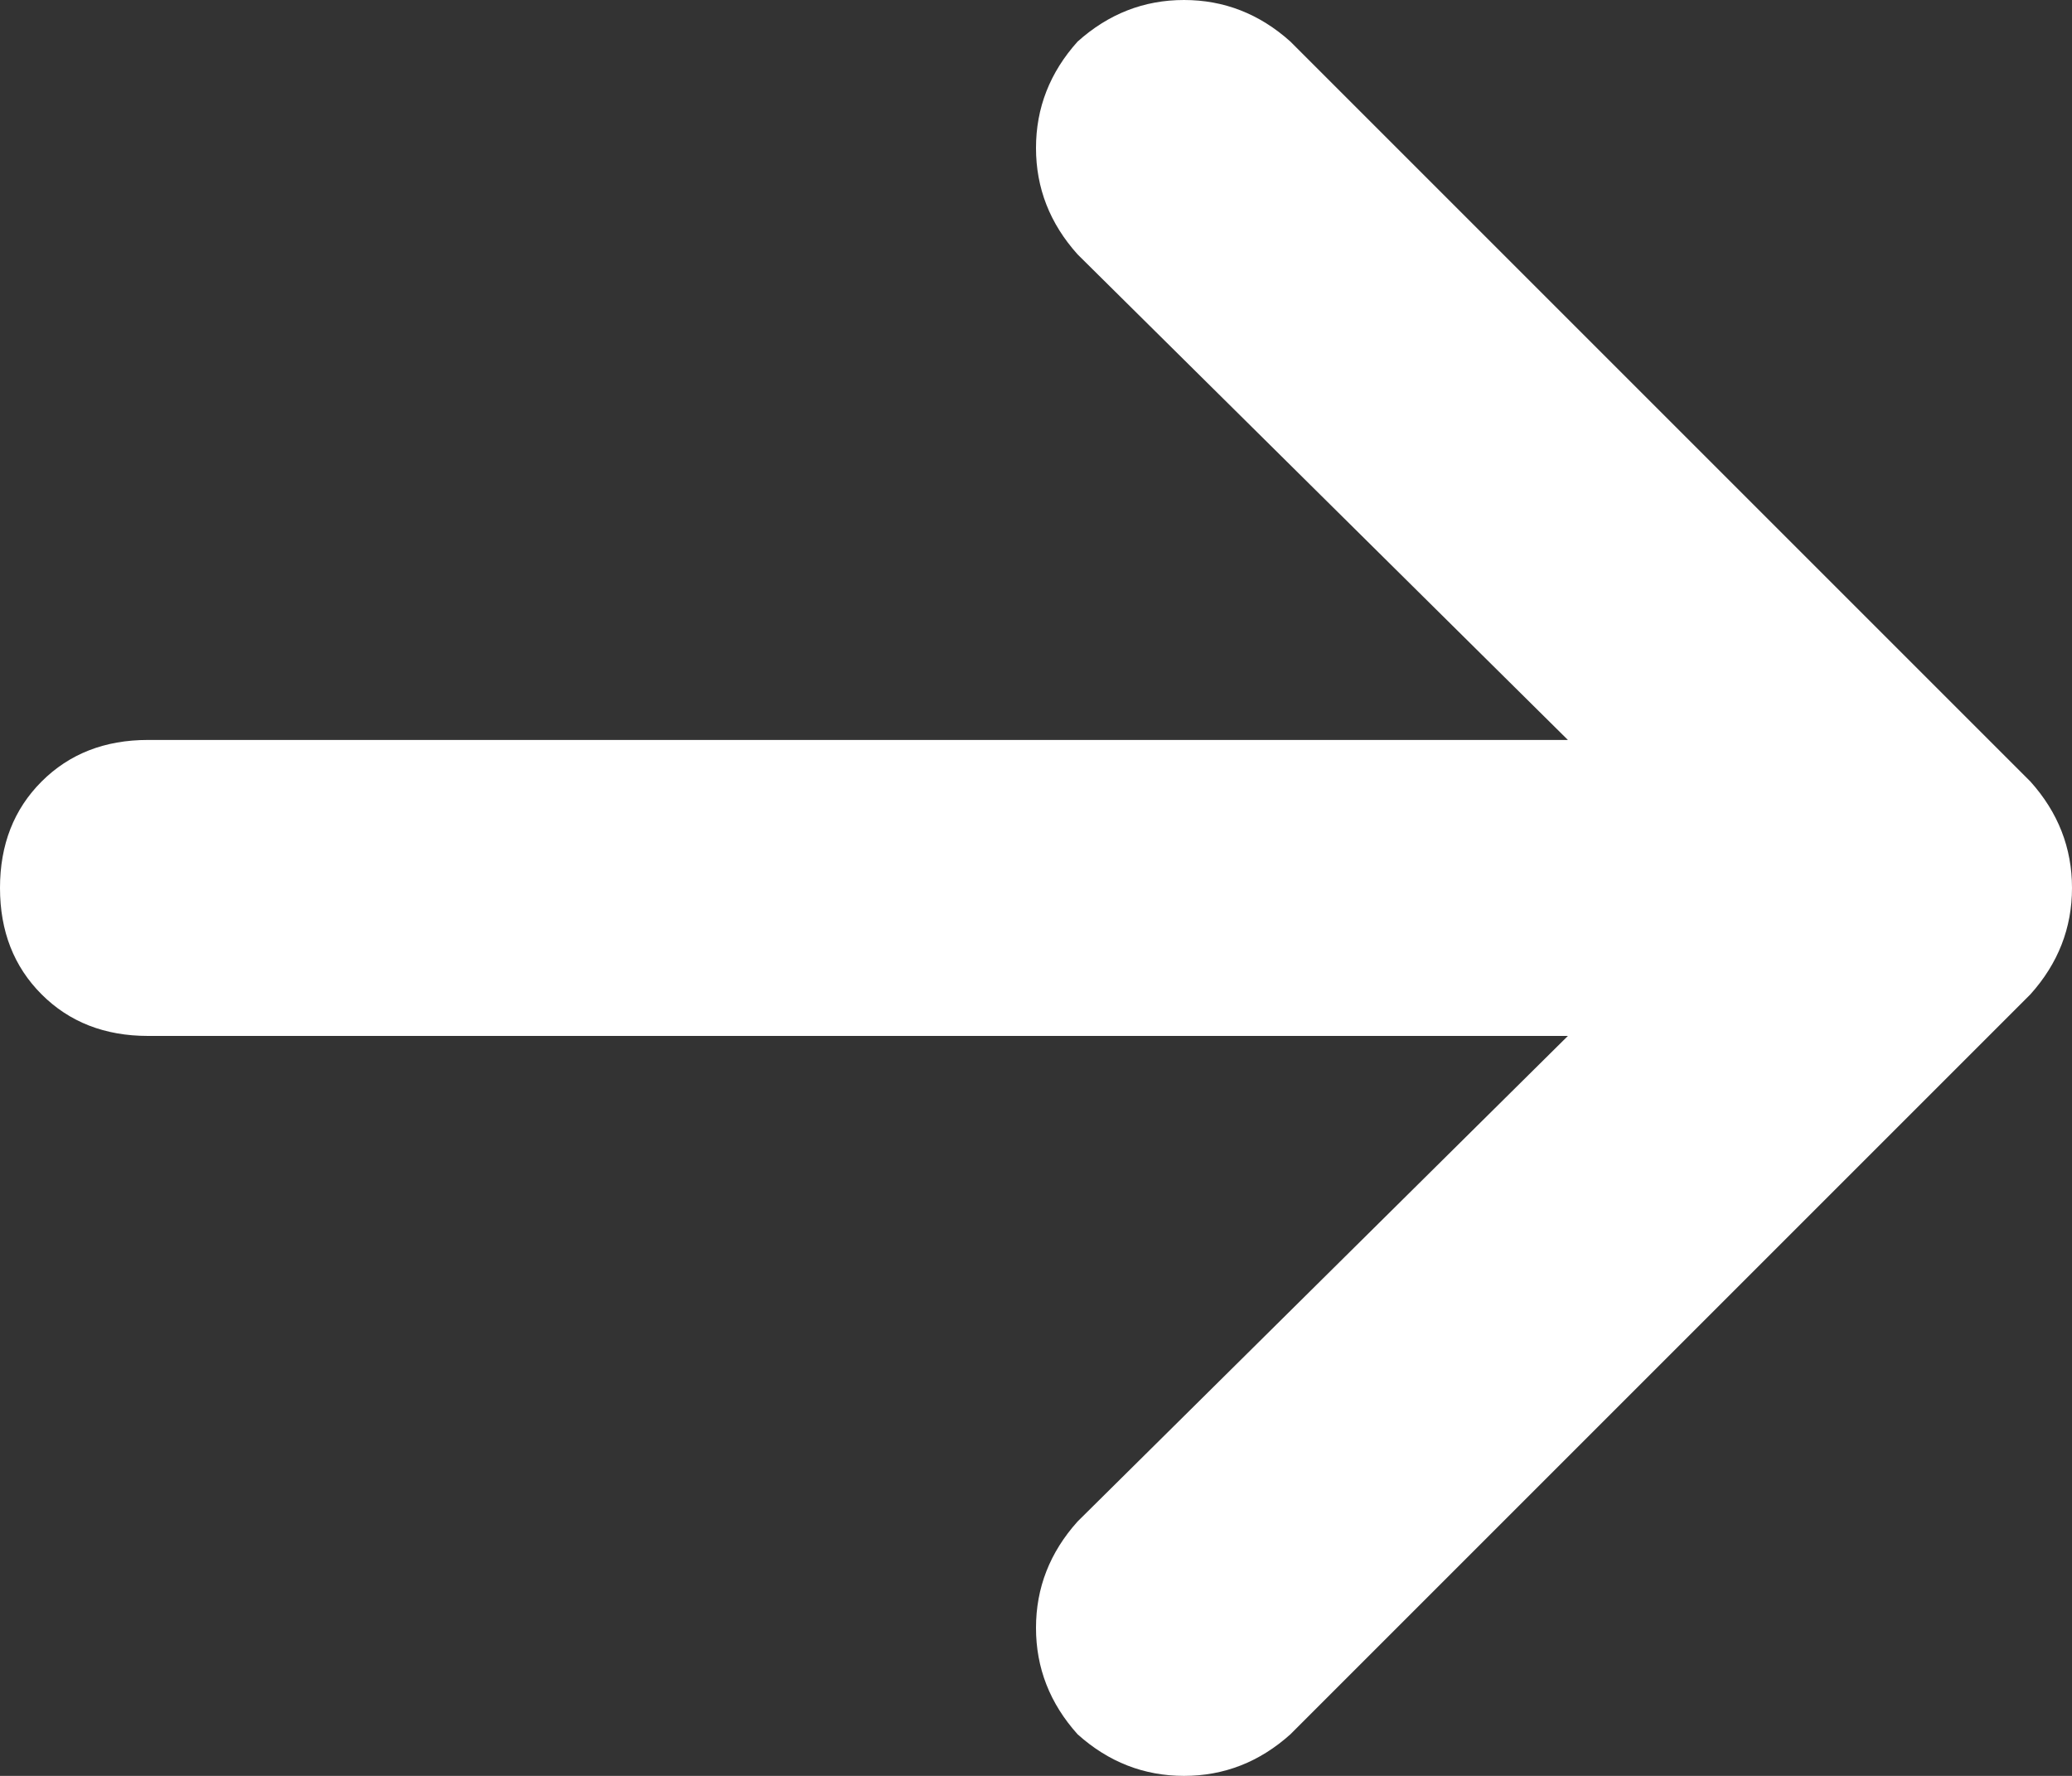 <svg xmlns="http://www.w3.org/2000/svg" xmlns:xlink="http://www.w3.org/1999/xlink" fill="none" version="1.1" width="14" height="12" viewBox="0 0 14 12"><rect x="0" y="0" width="14" height="12" fill="#333333" stroke="none"/><g transform="matrix(1,0,0,-1,0,24)"><g><path d="M13.719,17.281Q14,17.594,14,18Q14,18.406,13.719,18.719L8.719,23.719Q8.406,24,8,24Q7.594,24,7.281,23.719Q7,23.406,7,23Q7,22.594,7.281,22.281L10.594,19L1,19Q0.562,19,0.281,18.719Q0,18.438,0,18Q0,17.562,0.281,17.281Q0.562,17,1,17L10.594,17L7.281,13.719Q7,13.406,7,13Q7,12.594,7.281,12.281Q7.594,12,8,12Q8.406,12,8.719,12.281L13.719,17.281Z" fill="#FFFFFF" fill-opacity="1" style="mix-blend-mode:passthrough"/></g></g></svg>